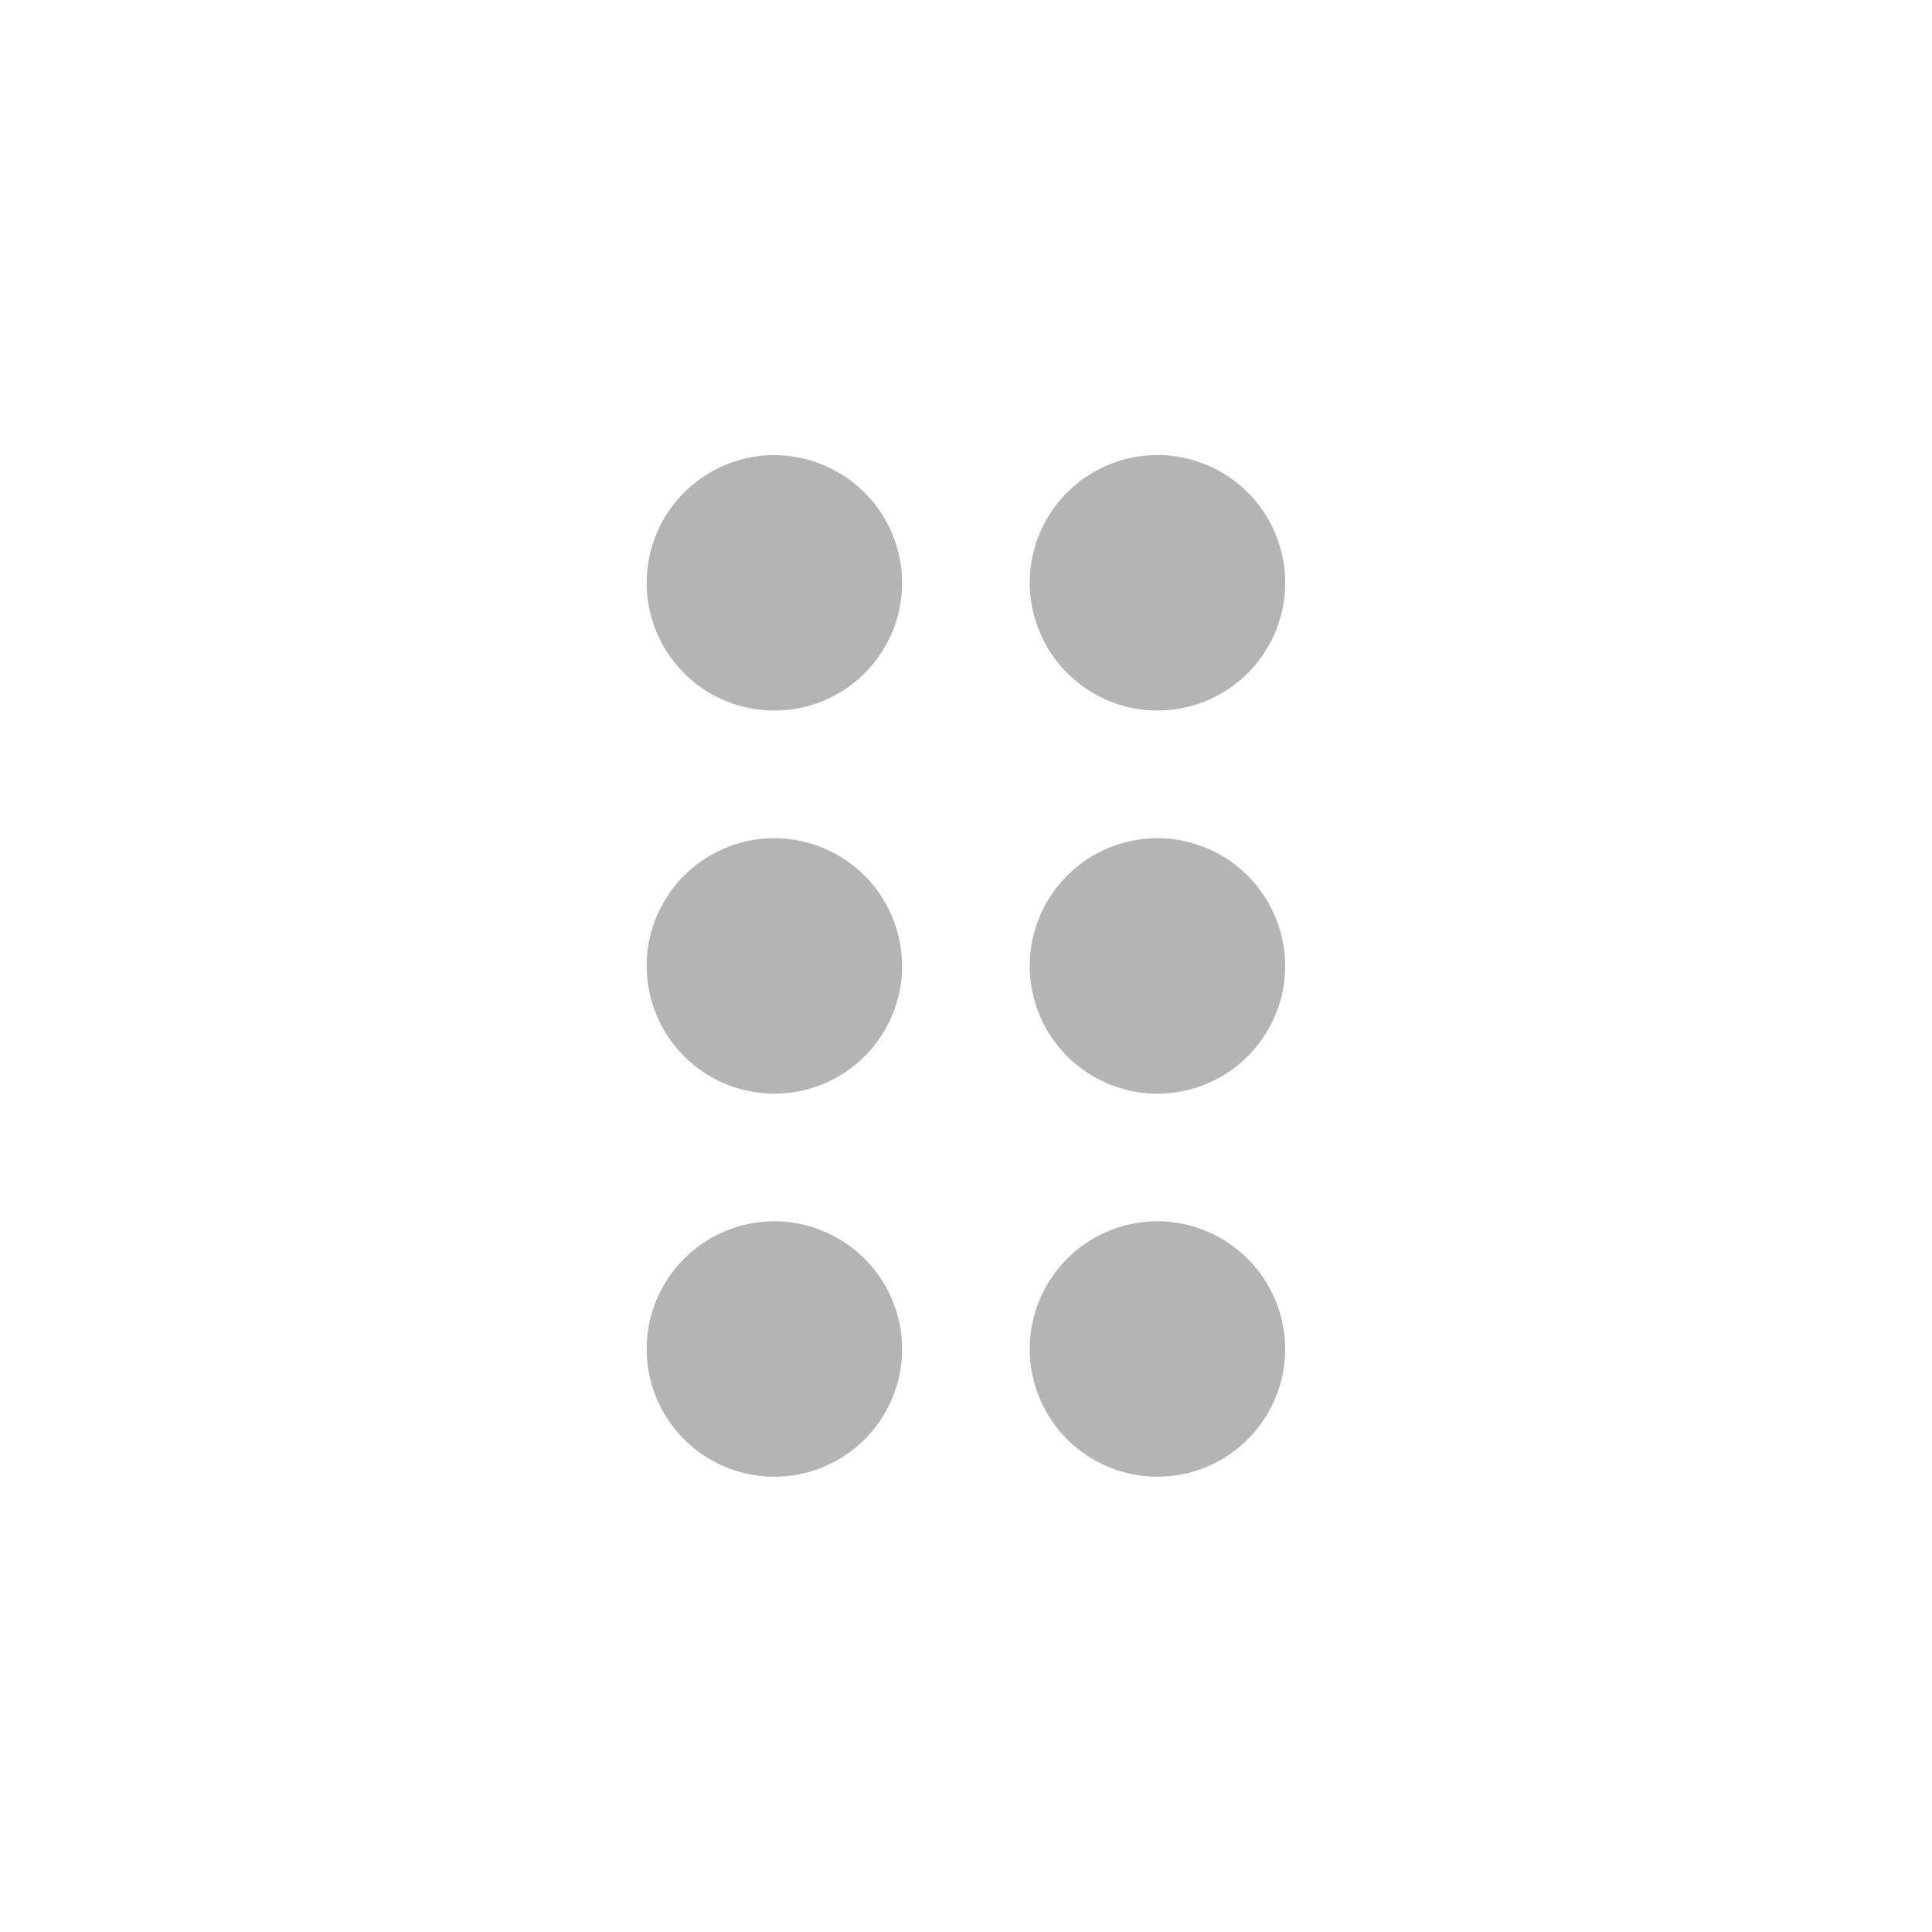 <svg xmlns="http://www.w3.org/2000/svg" xmlns:xlink="http://www.w3.org/1999/xlink" width="29" height="29" viewBox="0 0 29 29">
  <defs>
    <clipPath id="clip-path">
      <rect id="Rectangle_290" data-name="Rectangle 290" width="23" height="23" transform="translate(552.731 29.84)" fill="#b4b4b4" stroke="#707070" stroke-width="1"/>
    </clipPath>
  </defs>
  <g id="Group_2043" data-name="Group 2043" transform="translate(-549.731 -26.84)">
    <g id="Rectangle_291" data-name="Rectangle 291" transform="translate(549.731 26.84)" fill="#fff" stroke="#707070" stroke-width="1" opacity="0">
      <rect width="29" height="29" stroke="none"/>
      <rect x="0.5" y="0.5" width="28" height="28" fill="none"/>
    </g>
    <g id="Mask_Group_111" data-name="Mask Group 111" clip-path="url(#clip-path)">
      <g id="Icons" transform="translate(559.439 33.673)">
        <g id="Outlined" transform="translate(-591.292 -235.75)">
          <g id="Action" transform="translate(95.833 95.833)">
            <g id="Outlined-_-Action-_-drag_indicator" data-name="Outlined-/-Action-/-drag_indicator" transform="translate(488.75 136.083)">
              <g id="Group_2036" data-name="Group 2036">
                <path id="Path" d="M0,0H23V23H0Z" fill="none" fill-rule="evenodd"/>
                <path id="_-Icon-Color" data-name="🔹-Icon-Color" d="M10.542,17.25a1.917,1.917,0,1,1-1.917-1.917A1.922,1.922,0,0,1,10.542,17.25ZM8.625,9.583A1.917,1.917,0,1,0,10.542,11.5,1.922,1.922,0,0,0,8.625,9.583Zm0-5.75A1.917,1.917,0,1,0,10.542,5.75,1.922,1.922,0,0,0,8.625,3.833Zm5.75,3.833A1.917,1.917,0,1,0,12.458,5.75,1.922,1.922,0,0,0,14.375,7.667Zm0,1.917A1.917,1.917,0,1,0,16.292,11.5,1.922,1.922,0,0,0,14.375,9.583Zm0,5.75a1.917,1.917,0,1,0,1.917,1.917A1.922,1.922,0,0,0,14.375,15.333Z" fill="#b4b4b4" fill-rule="evenodd"/>
              </g>
            </g>
          </g>
        </g>
      </g>
    </g>
  </g>
</svg>
